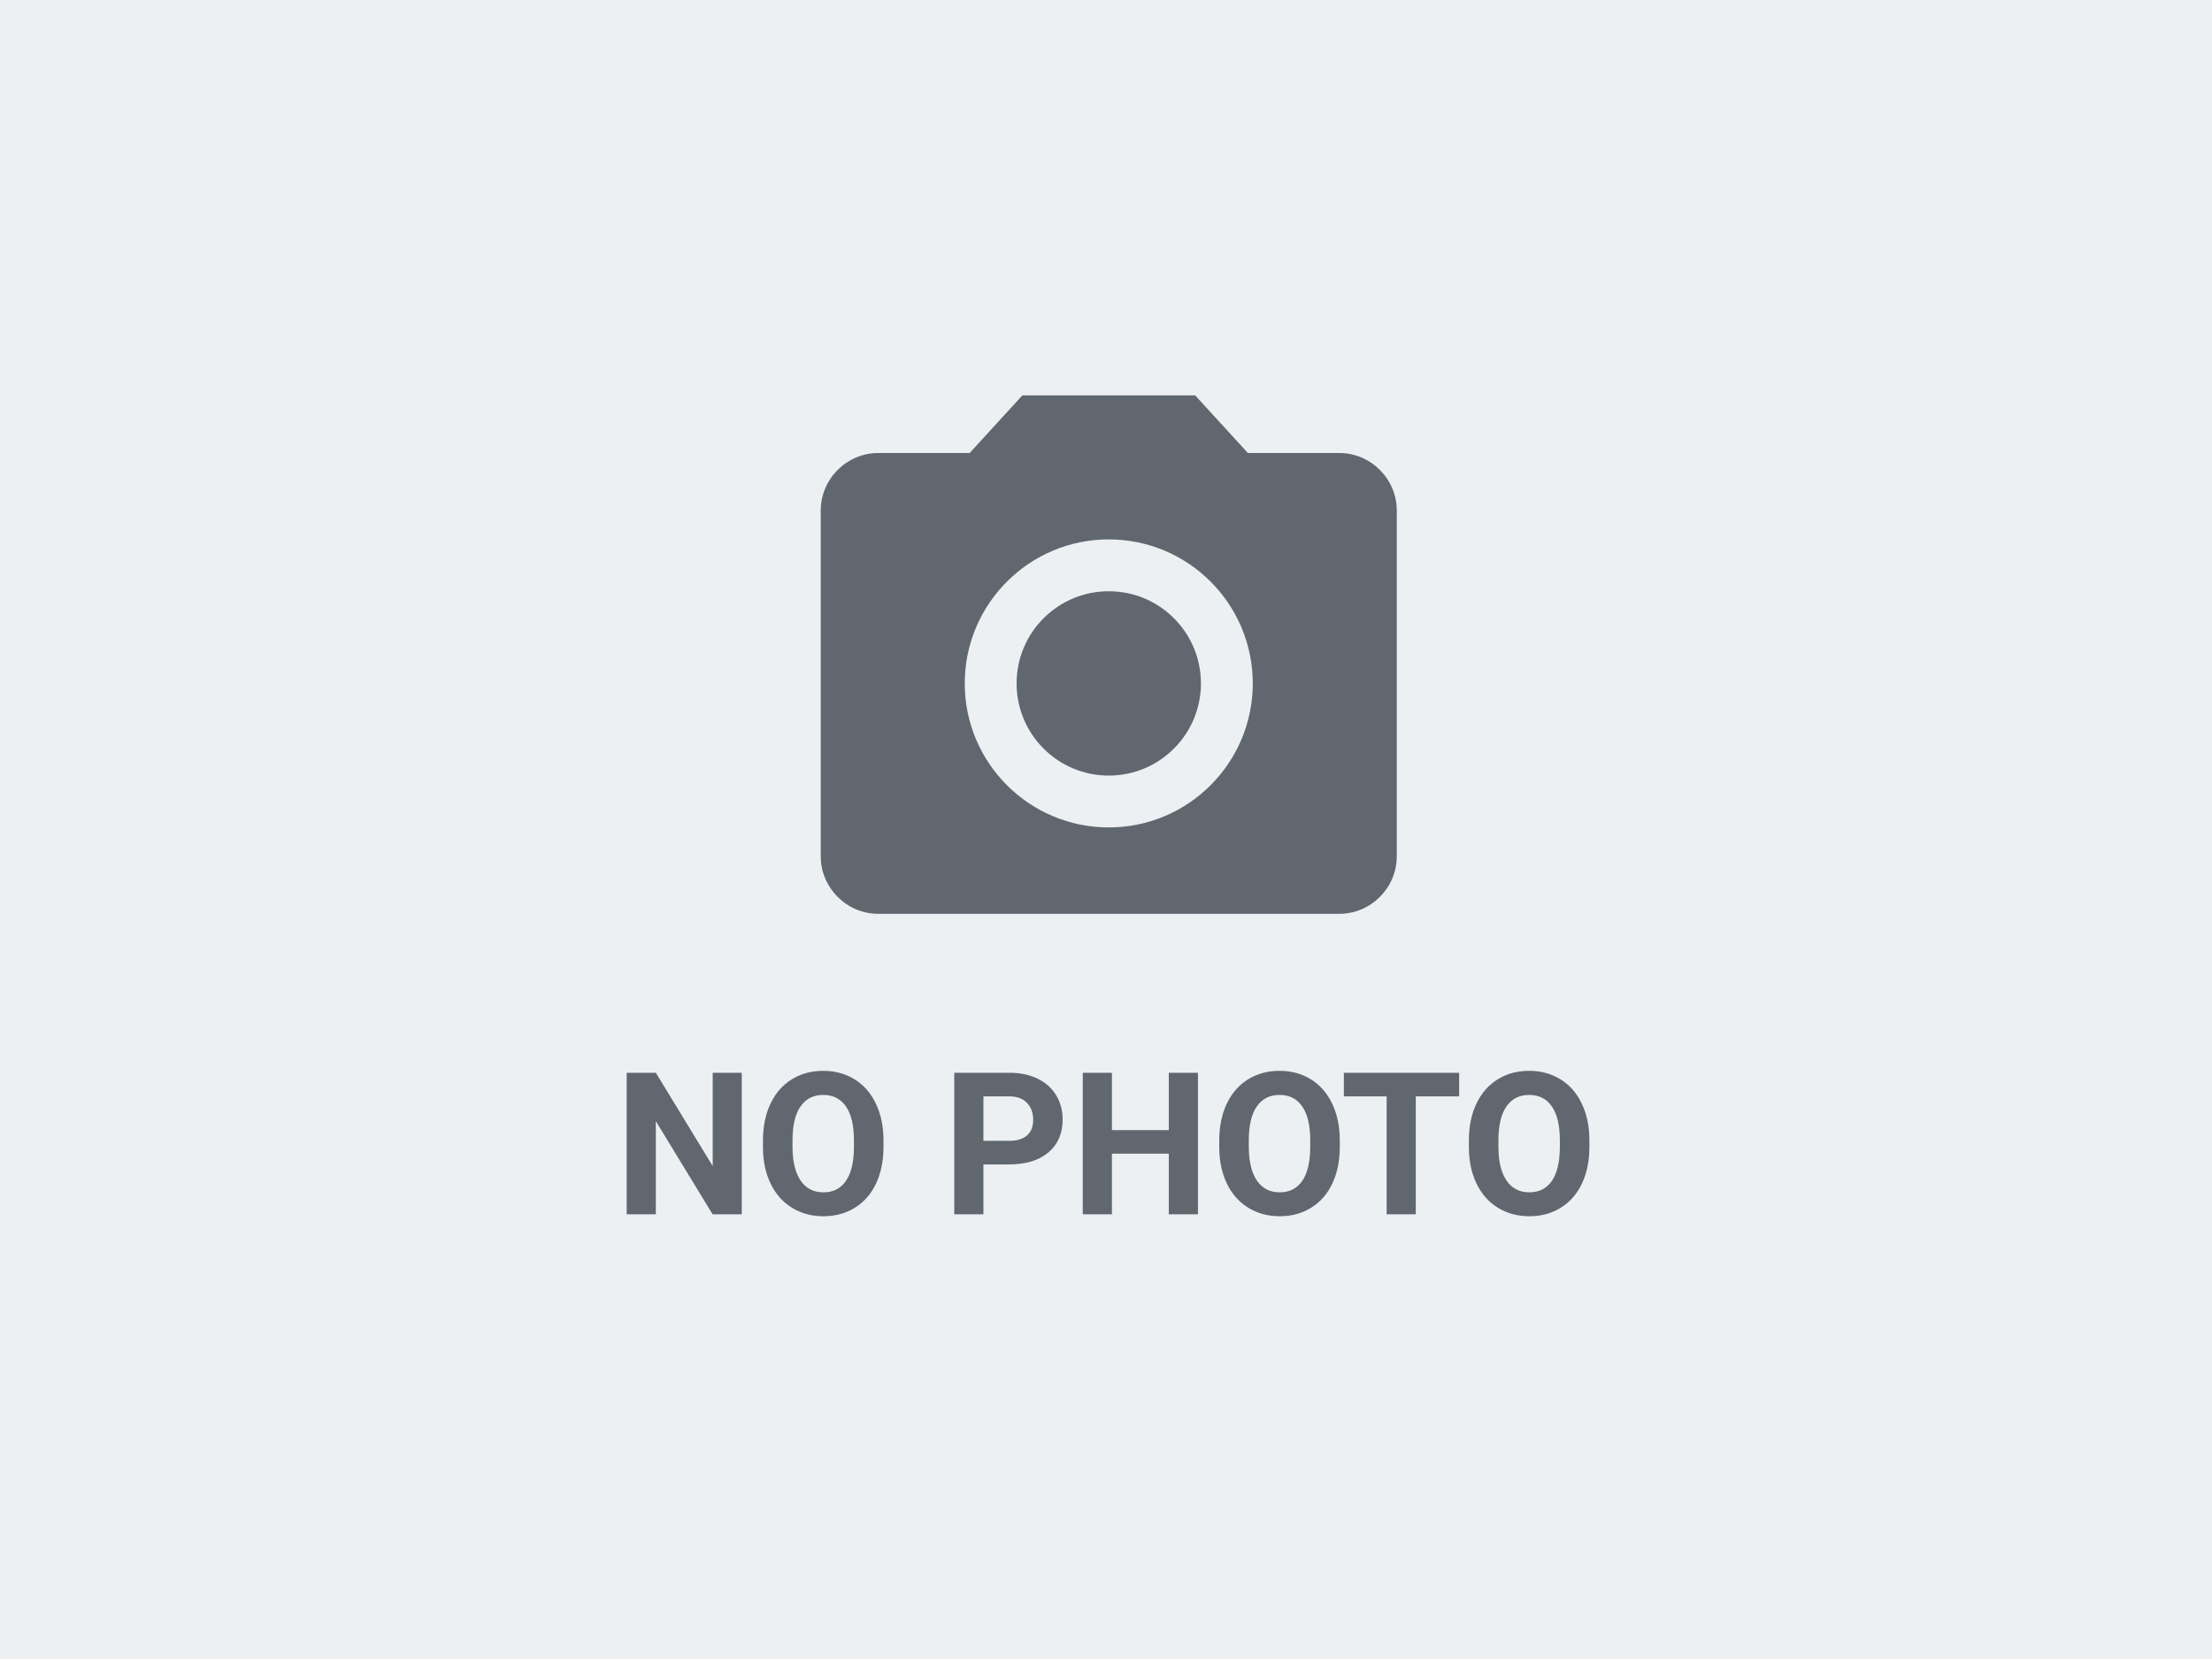 <svg width="800" height="600" viewBox="0 0 800 600" version="1.1" xmlns="http://www.w3.org/2000/svg" xmlns:xlink="http://www.w3.org/1999/xlink">
<rect x="0" y="0" width="800" height="600" fill="#333333" stroke="none"/>
<g id="Canvas" transform="translate(450 -23)">
<clipPath id="clip-0" clip-rule="evenodd">
<path d="M -450 23L 350 23L 350 623L -450 623L -450 23Z" fill="#FFFFFF"/>
</clipPath>
<g id="No Photo" clip-path="url(#clip-0)">
<path d="M -450 23L 350 23L 350 623L -450 623L -450 23Z" fill="#ECF0F3"/>
<g id="Group">
<g id="Vector">
<use xlink:href="#path0_fill" transform="translate(-153.167 166)" fill="#60676E"/>
<use xlink:href="#path1_fill" transform="translate(-153.167 166)" fill="#60676E"/>
</g>
<g id="No Photo">
<use xlink:href="#path2_fill" transform="translate(-228 395.167)" fill="#60676E"/>
</g>
</g>
</g>
</g>
<defs>
<path id="path0_fill" d="M 72.917 0L 53.854 20.833L 20.833 20.833C 9.375 20.833 0 30.208 0 41.667L 0 166.667C 0 178.125 9.375 187.5 20.833 187.5L 187.5 187.5C 198.958 187.5 208.333 178.125 208.333 166.667L 208.333 41.667C 208.333 30.208 198.958 20.833 187.5 20.833L 154.479 20.833L 135.417 0L 72.917 0ZM 104.167 156.25C 75.417 156.25 52.083 132.917 52.083 104.167C 52.083 75.417 75.417 52.083 104.167 52.083C 132.917 52.083 156.25 75.417 156.25 104.167C 156.25 132.917 132.917 156.25 104.167 156.25Z"/>
<path id="path1_fill" d="M 104.167 137.5C 122.576 137.5 137.5 122.576 137.5 104.167C 137.5 85.757 122.576 70.833 104.167 70.833C 85.757 70.833 70.833 85.757 70.833 104.167C 70.833 122.576 85.757 137.5 104.167 137.5Z"/>
<path id="path2_fill" d="M 46.27 67L 35.723 67L 15.191 33.32L 15.191 67L 4.645 67L 4.645 15.812L 15.191 15.812L 35.758 49.562L 35.758 15.812L 46.27 15.812L 46.27 67ZM 97.527 42.566C 97.527 47.605 96.637 52.023 94.856 55.82C 93.074 59.617 90.519 62.547 87.191 64.609C 83.887 66.672 80.09 67.703 75.801 67.703C 71.559 67.703 67.773 66.684 64.445 64.644C 61.117 62.605 58.539 59.699 56.711 55.926C 54.883 52.129 53.957 47.77 53.934 42.848L 53.934 40.316C 53.934 35.277 54.836 30.848 56.641 27.027C 58.469 23.184 61.035 20.242 64.34 18.203C 67.668 16.141 71.465 15.109 75.731 15.109C 79.996 15.109 83.781 16.141 87.086 18.203C 90.414 20.242 92.981 23.184 94.785 27.027C 96.613 30.848 97.527 35.266 97.527 40.281L 97.527 42.566ZM 86.84 40.246C 86.84 34.879 85.879 30.801 83.957 28.012C 82.035 25.223 79.293 23.828 75.731 23.828C 72.191 23.828 69.461 25.211 67.539 27.977C 65.617 30.719 64.644 34.75 64.621 40.07L 64.621 42.566C 64.621 47.793 65.582 51.848 67.504 54.73C 69.426 57.613 72.191 59.055 75.801 59.055C 79.34 59.055 82.059 57.672 83.957 54.906C 85.856 52.117 86.816 48.062 86.84 42.742L 86.84 40.246ZM 133.668 48.965L 133.668 67L 123.121 67L 123.121 15.812L 143.09 15.812C 146.934 15.812 150.309 16.516 153.215 17.922C 156.145 19.328 158.395 21.332 159.965 23.934C 161.535 26.512 162.32 29.453 162.32 32.758C 162.32 37.773 160.598 41.734 157.152 44.641C 153.73 47.523 148.984 48.965 142.914 48.965L 133.668 48.965ZM 133.668 40.422L 143.09 40.422C 145.879 40.422 148 39.766 149.453 38.453C 150.93 37.141 151.668 35.266 151.668 32.828C 151.668 30.32 150.93 28.293 149.453 26.746C 147.977 25.199 145.938 24.402 143.336 24.355L 133.668 24.355L 133.668 40.422ZM 211.258 67L 200.711 67L 200.711 45.062L 180.145 45.062L 180.145 67L 169.598 67L 169.598 15.812L 180.145 15.812L 180.145 36.555L 200.711 36.555L 200.711 15.812L 211.258 15.812L 211.258 67ZM 262.551 42.566C 262.551 47.605 261.66 52.023 259.879 55.82C 258.098 59.617 255.543 62.547 252.215 64.609C 248.91 66.672 245.113 67.703 240.824 67.703C 236.582 67.703 232.797 66.684 229.469 64.644C 226.141 62.605 223.562 59.699 221.734 55.926C 219.906 52.129 218.98 47.77 218.957 42.848L 218.957 40.316C 218.957 35.277 219.859 30.848 221.664 27.027C 223.492 23.184 226.059 20.242 229.363 18.203C 232.691 16.141 236.488 15.109 240.754 15.109C 245.02 15.109 248.805 16.141 252.109 18.203C 255.438 20.242 258.004 23.184 259.809 27.027C 261.637 30.848 262.551 35.266 262.551 40.281L 262.551 42.566ZM 251.863 40.246C 251.863 34.879 250.902 30.801 248.98 28.012C 247.059 25.223 244.316 23.828 240.754 23.828C 237.215 23.828 234.484 25.211 232.562 27.977C 230.641 30.719 229.668 34.75 229.645 40.07L 229.645 42.566C 229.645 47.793 230.605 51.848 232.527 54.73C 234.449 57.613 237.215 59.055 240.824 59.055C 244.363 59.055 247.082 57.672 248.98 54.906C 250.879 52.117 251.84 48.062 251.863 42.742L 251.863 40.246ZM 305.723 24.355L 290.043 24.355L 290.043 67L 279.496 67L 279.496 24.355L 264.027 24.355L 264.027 15.812L 305.723 15.812L 305.723 24.355ZM 352.832 42.566C 352.832 47.605 351.941 52.023 350.16 55.82C 348.379 59.617 345.824 62.547 342.496 64.609C 339.191 66.672 335.395 67.703 331.105 67.703C 326.863 67.703 323.078 66.684 319.75 64.644C 316.422 62.605 313.844 59.699 312.016 55.926C 310.188 52.129 309.262 47.77 309.238 42.848L 309.238 40.316C 309.238 35.277 310.141 30.848 311.945 27.027C 313.773 23.184 316.34 20.242 319.645 18.203C 322.973 16.141 326.77 15.109 331.035 15.109C 335.301 15.109 339.086 16.141 342.391 18.203C 345.719 20.242 348.285 23.184 350.09 27.027C 351.918 30.848 352.832 35.266 352.832 40.281L 352.832 42.566ZM 342.145 40.246C 342.145 34.879 341.184 30.801 339.262 28.012C 337.34 25.223 334.598 23.828 331.035 23.828C 327.496 23.828 324.766 25.211 322.844 27.977C 320.922 30.719 319.949 34.75 319.926 40.07L 319.926 42.566C 319.926 47.793 320.887 51.848 322.809 54.73C 324.73 57.613 327.496 59.055 331.105 59.055C 334.645 59.055 337.363 57.672 339.262 54.906C 341.16 52.117 342.121 48.062 342.145 42.742L 342.145 40.246Z"/>
</defs>
</svg>
